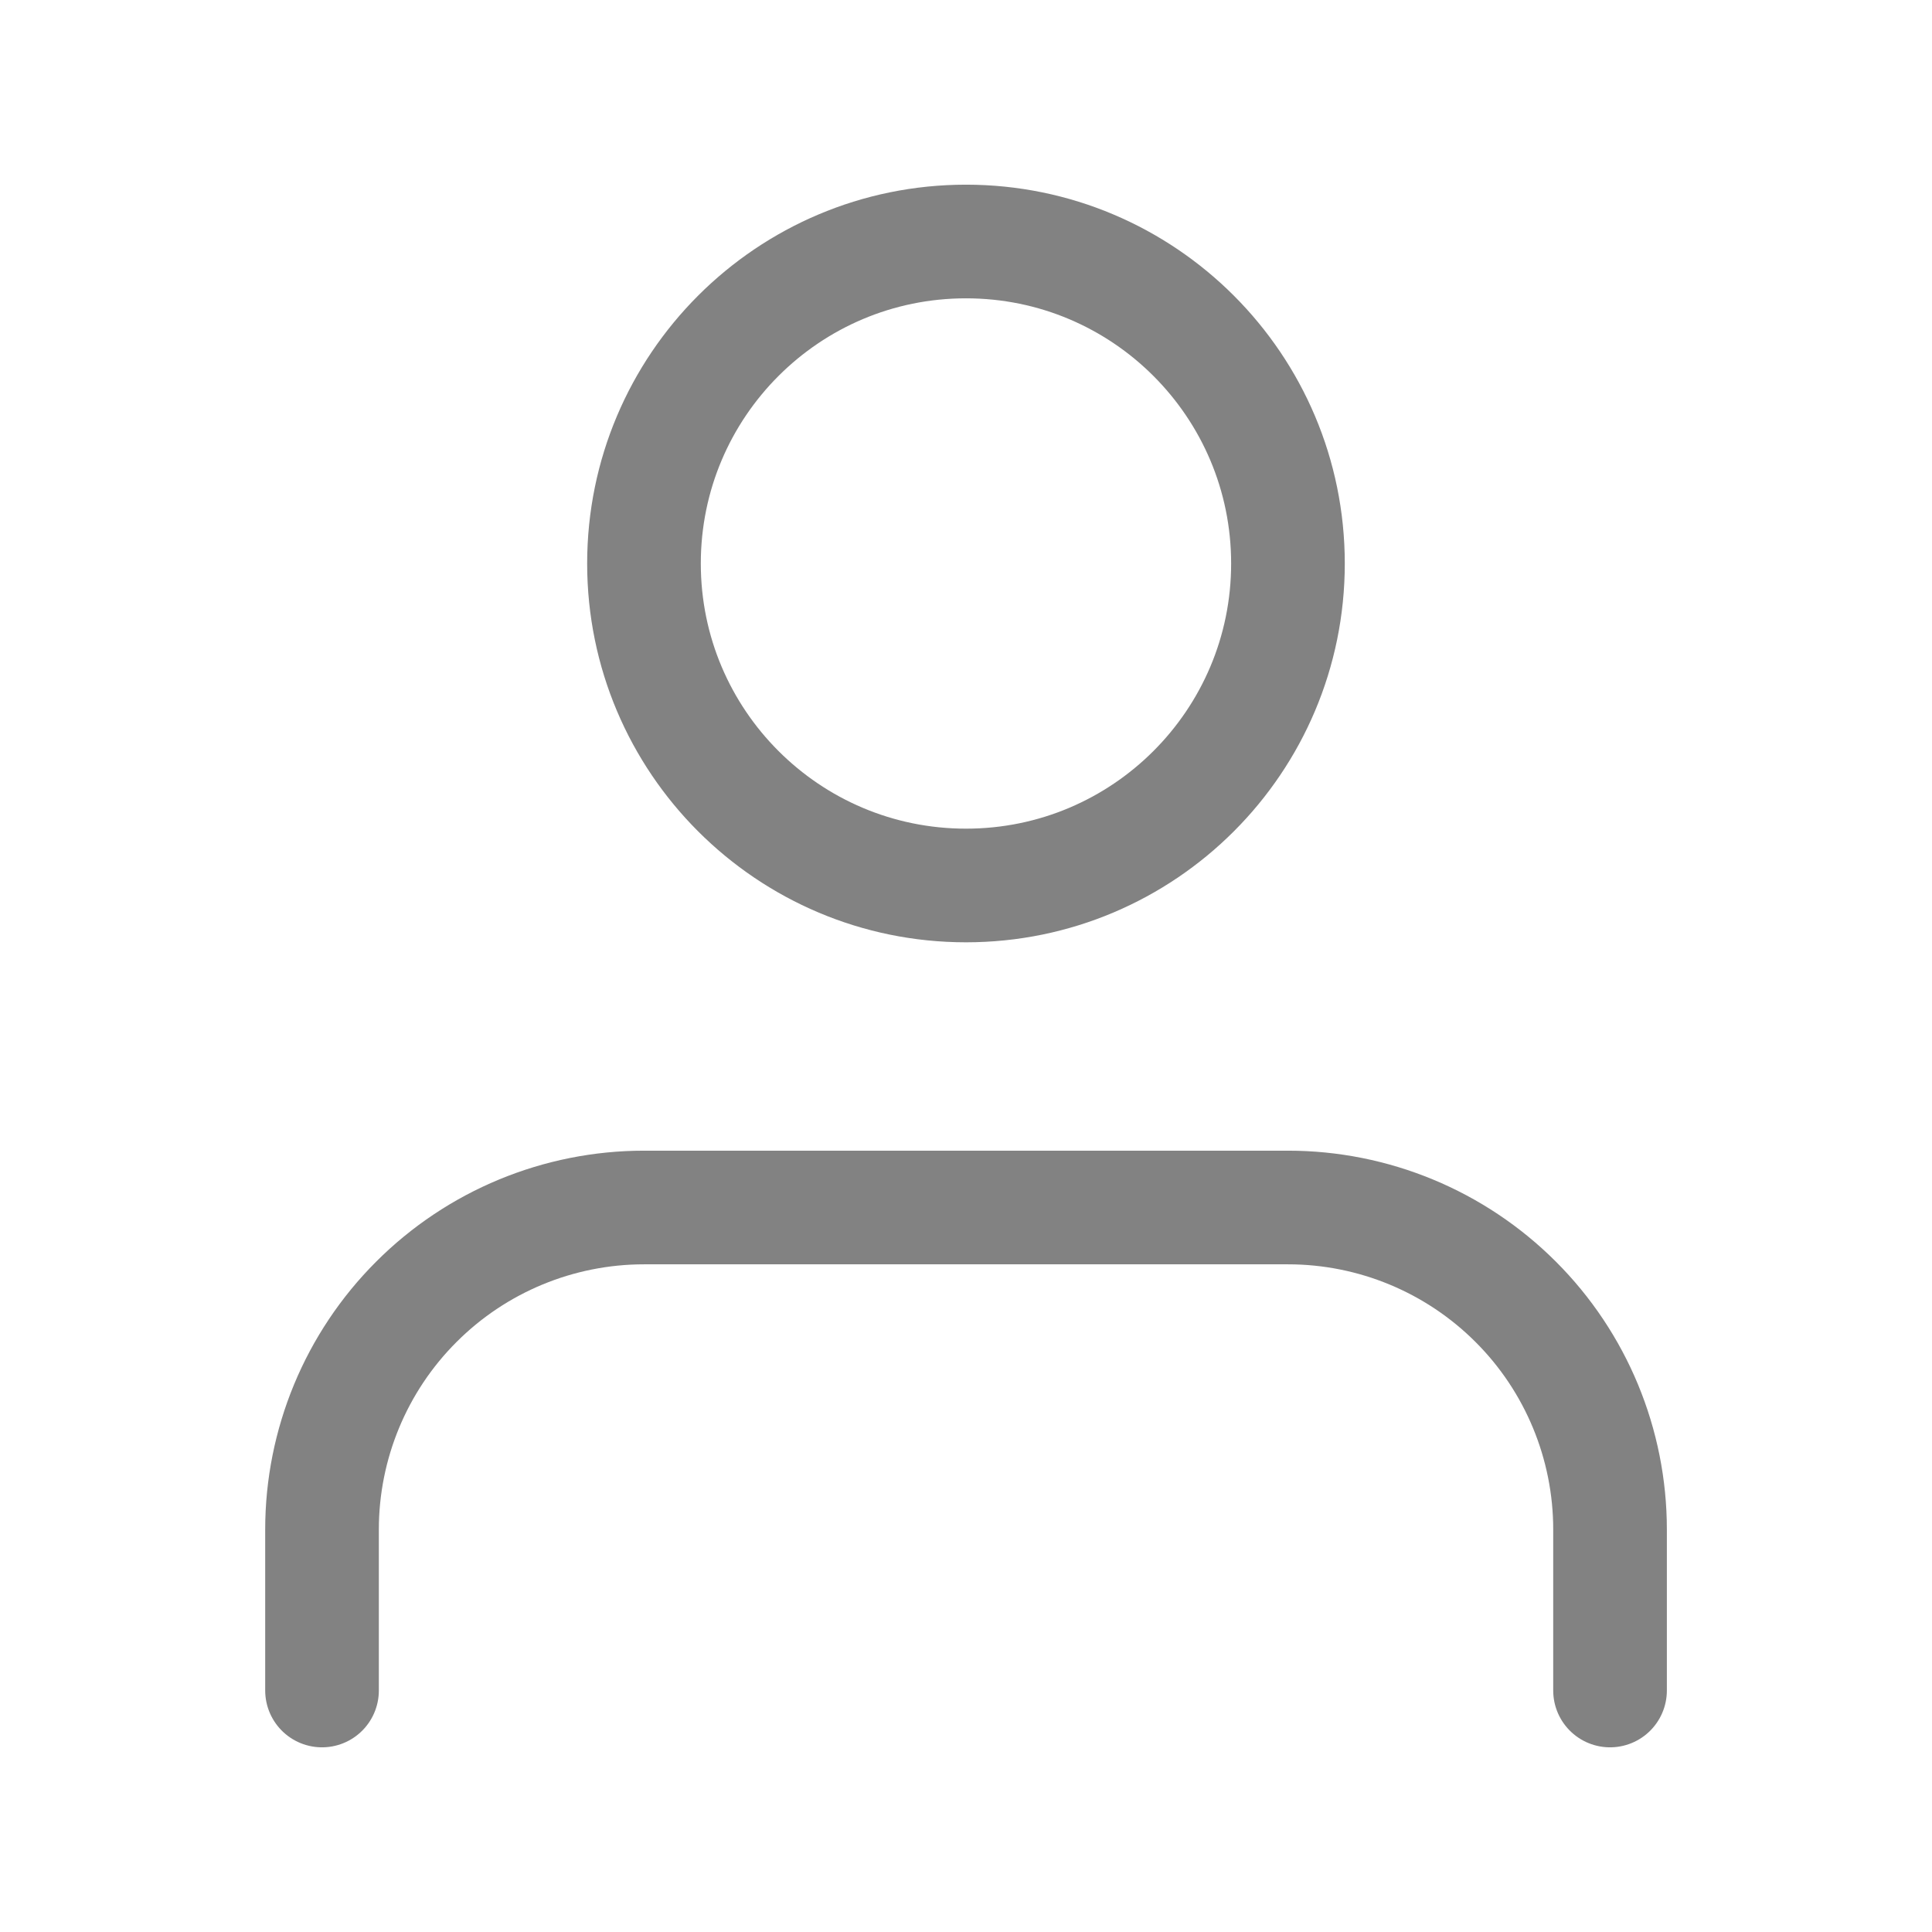 <svg width="34" height="34" viewBox="0 0 34 34" fill="none" xmlns="http://www.w3.org/2000/svg">
<path d="M28.334 29.75V26.917C28.334 25.414 27.737 23.972 26.674 22.91C25.611 21.847 24.17 21.25 22.667 21.25H11.334C9.831 21.25 8.389 21.847 7.327 22.91C6.264 23.972 5.667 25.414 5.667 26.917V29.75" stroke="#828282" stroke-width="2" stroke-linecap="round" stroke-linejoin="round"/>
<path d="M17 15.583C20.129 15.583 22.666 13.046 22.666 9.917C22.666 6.787 20.129 4.25 17 4.25C13.87 4.25 11.333 6.787 11.333 9.917C11.333 13.046 13.87 15.583 17 15.583Z" stroke="#828282" stroke-width="2" stroke-linecap="round" stroke-linejoin="round"/>
</svg>
